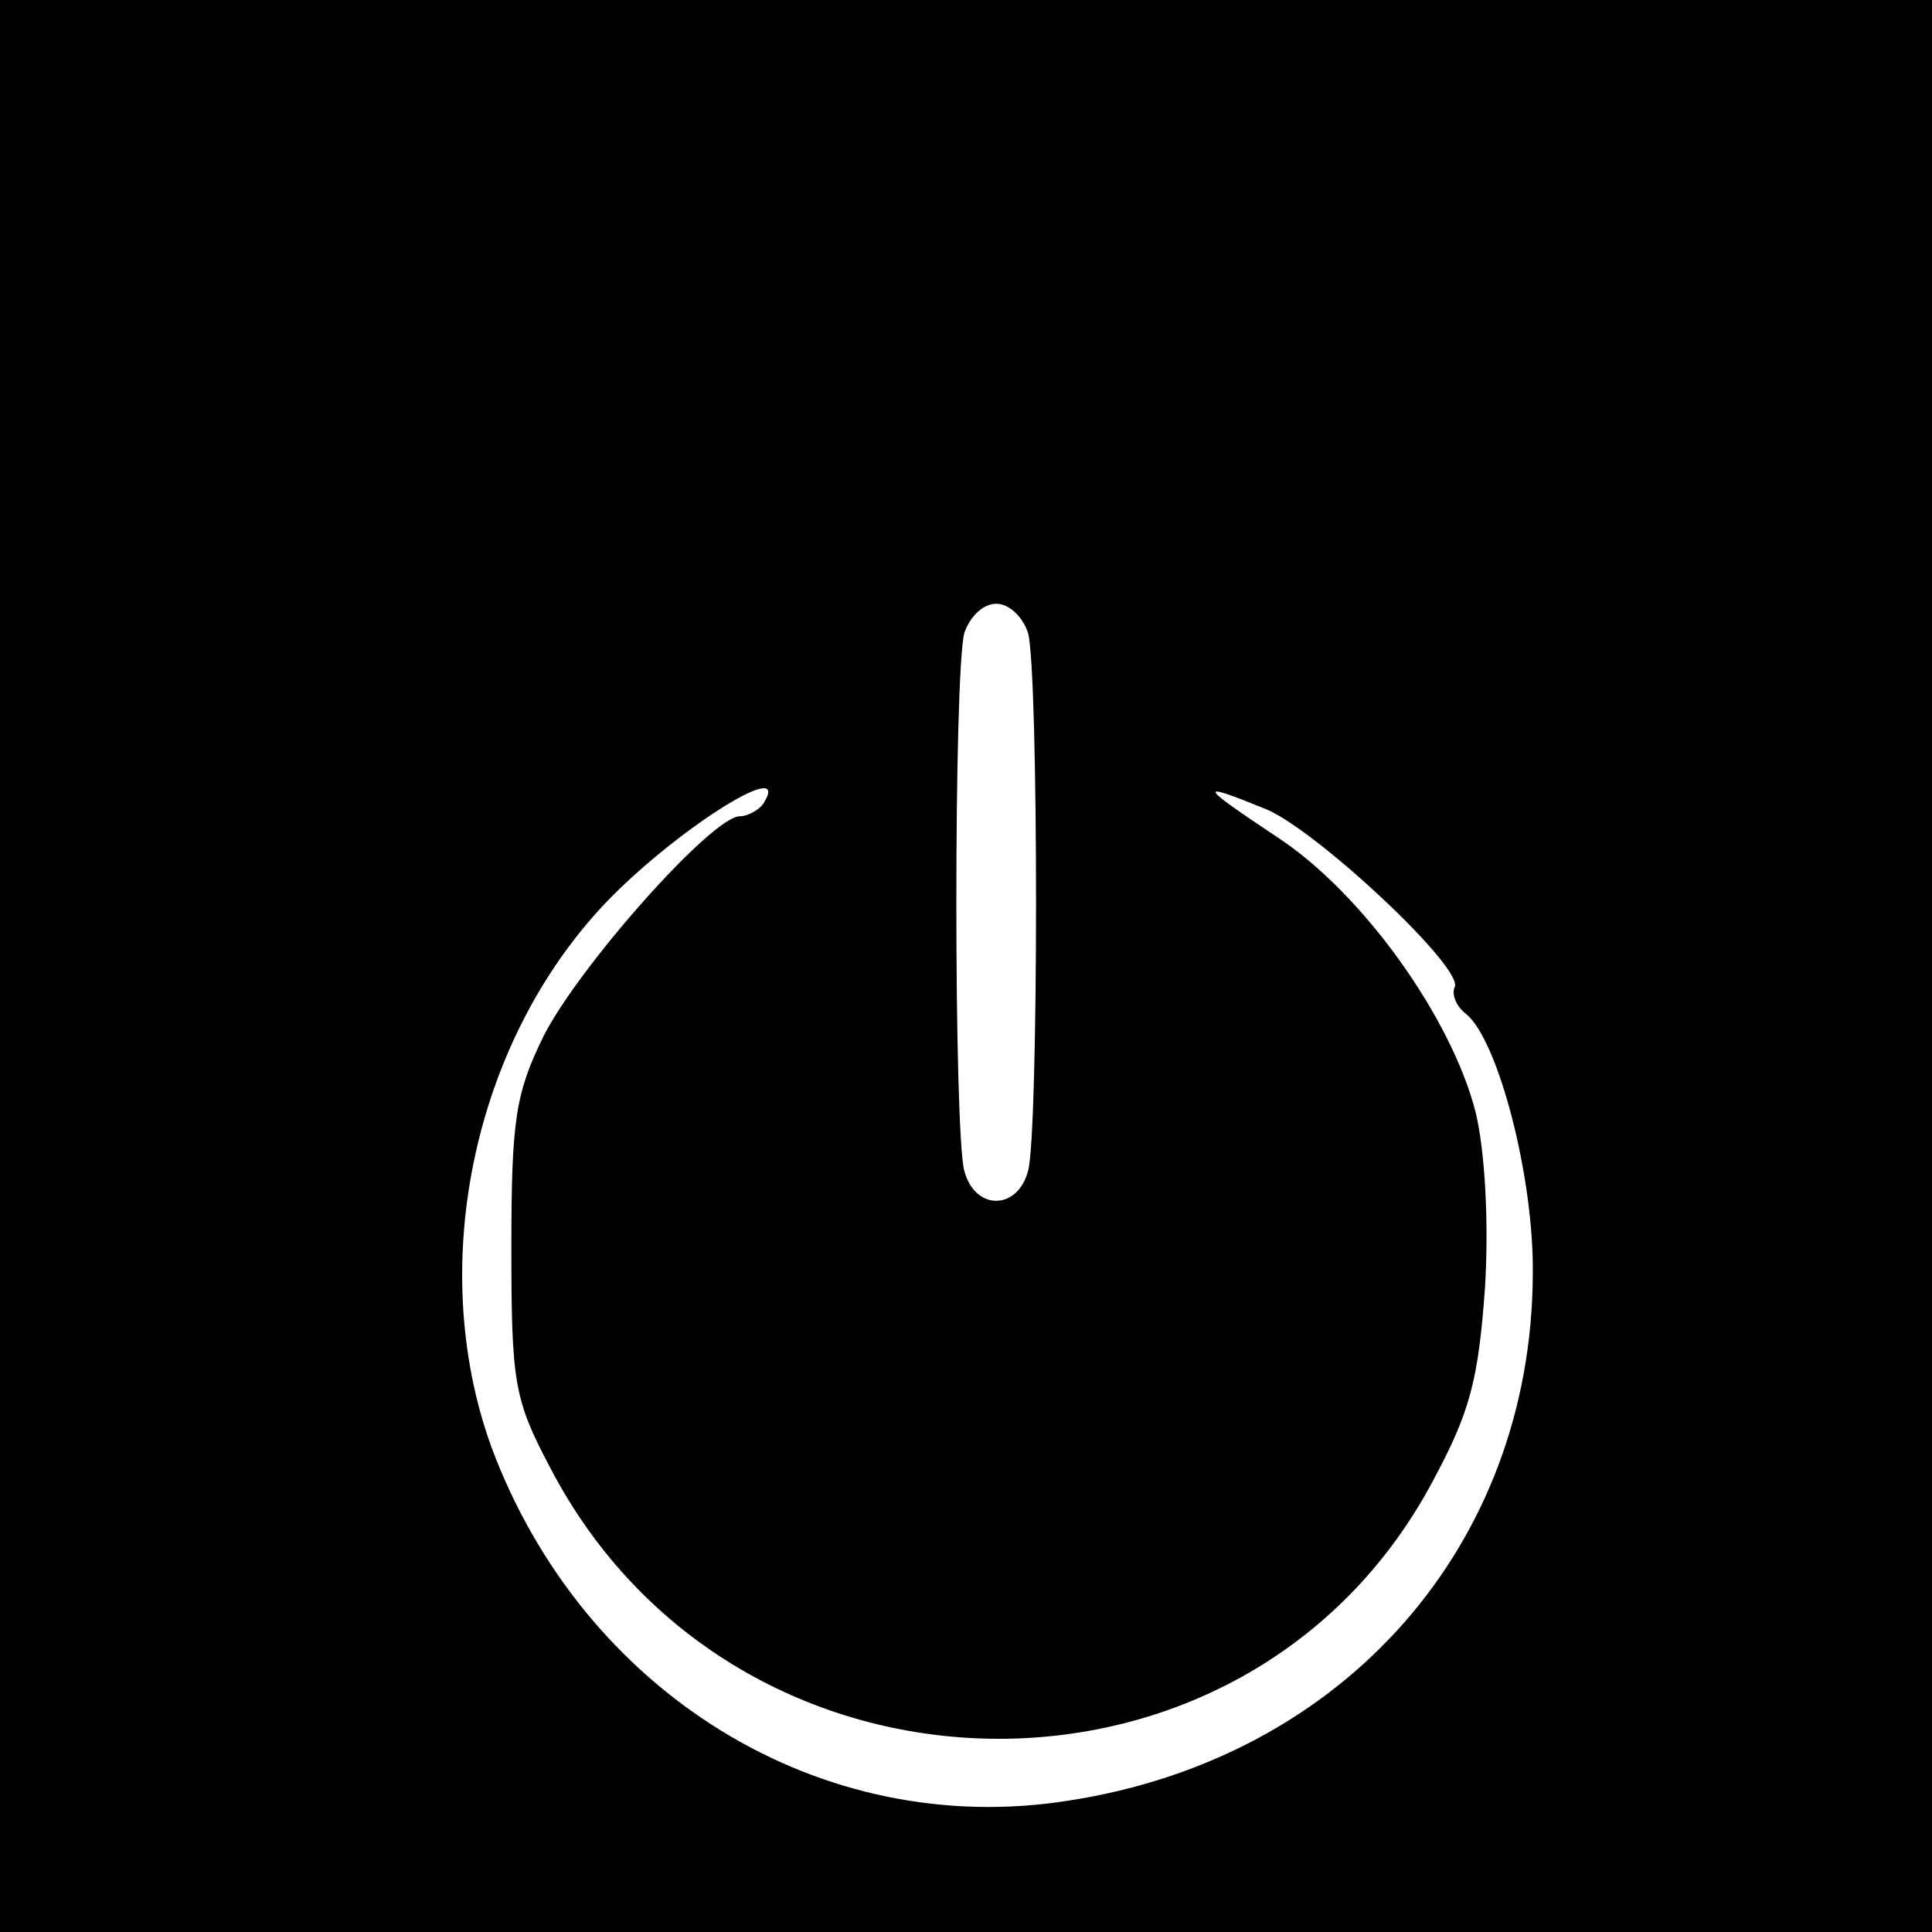 <?xml version="1.0" standalone="no"?>
<!DOCTYPE svg PUBLIC "-//W3C//DTD SVG 20010904//EN"
 "http://www.w3.org/TR/2001/REC-SVG-20010904/DTD/svg10.dtd">
<svg version="1.0" xmlns="http://www.w3.org/2000/svg"
 width="16pt" height="16pt" viewBox="0 0 16 16"
 preserveAspectRatio="xMidYMid meet">
<g transform="translate(0,16) scale(0.011,-0.011)"
fill="#000000" stroke="none">
<path d="M0 750 l0 -750 750 0 750 0 0 750 0 750 -750 0 -750 0 0 -750z m774
228 c8 -30 8 -376 0 -405 -8 -30 -40 -30 -48 0 -8 29 -8 375 0 405 4 12 14 22
24 22 10 0 20 -10 24 -22z m-199 -128 c-3 -5 -12 -10 -18 -10 -21 0 -122 -114
-148 -166 -21 -43 -24 -63 -24 -159 0 -101 2 -114 29 -165 139 -268 525 -274
665 -10 28 52 34 76 39 145 3 49 0 103 -7 132 -18 71 -85 165 -149 207 -60 40
-62 43 -8 21 39 -17 150 -121 141 -134 -2 -5 1 -14 9 -20 24 -20 51 -123 50
-196 -1 -204 -142 -364 -349 -396 -187 -30 -366 81 -435 266 -50 138 -13 310
91 415 54 54 135 104 114 70z"/>
</g>
</svg>
